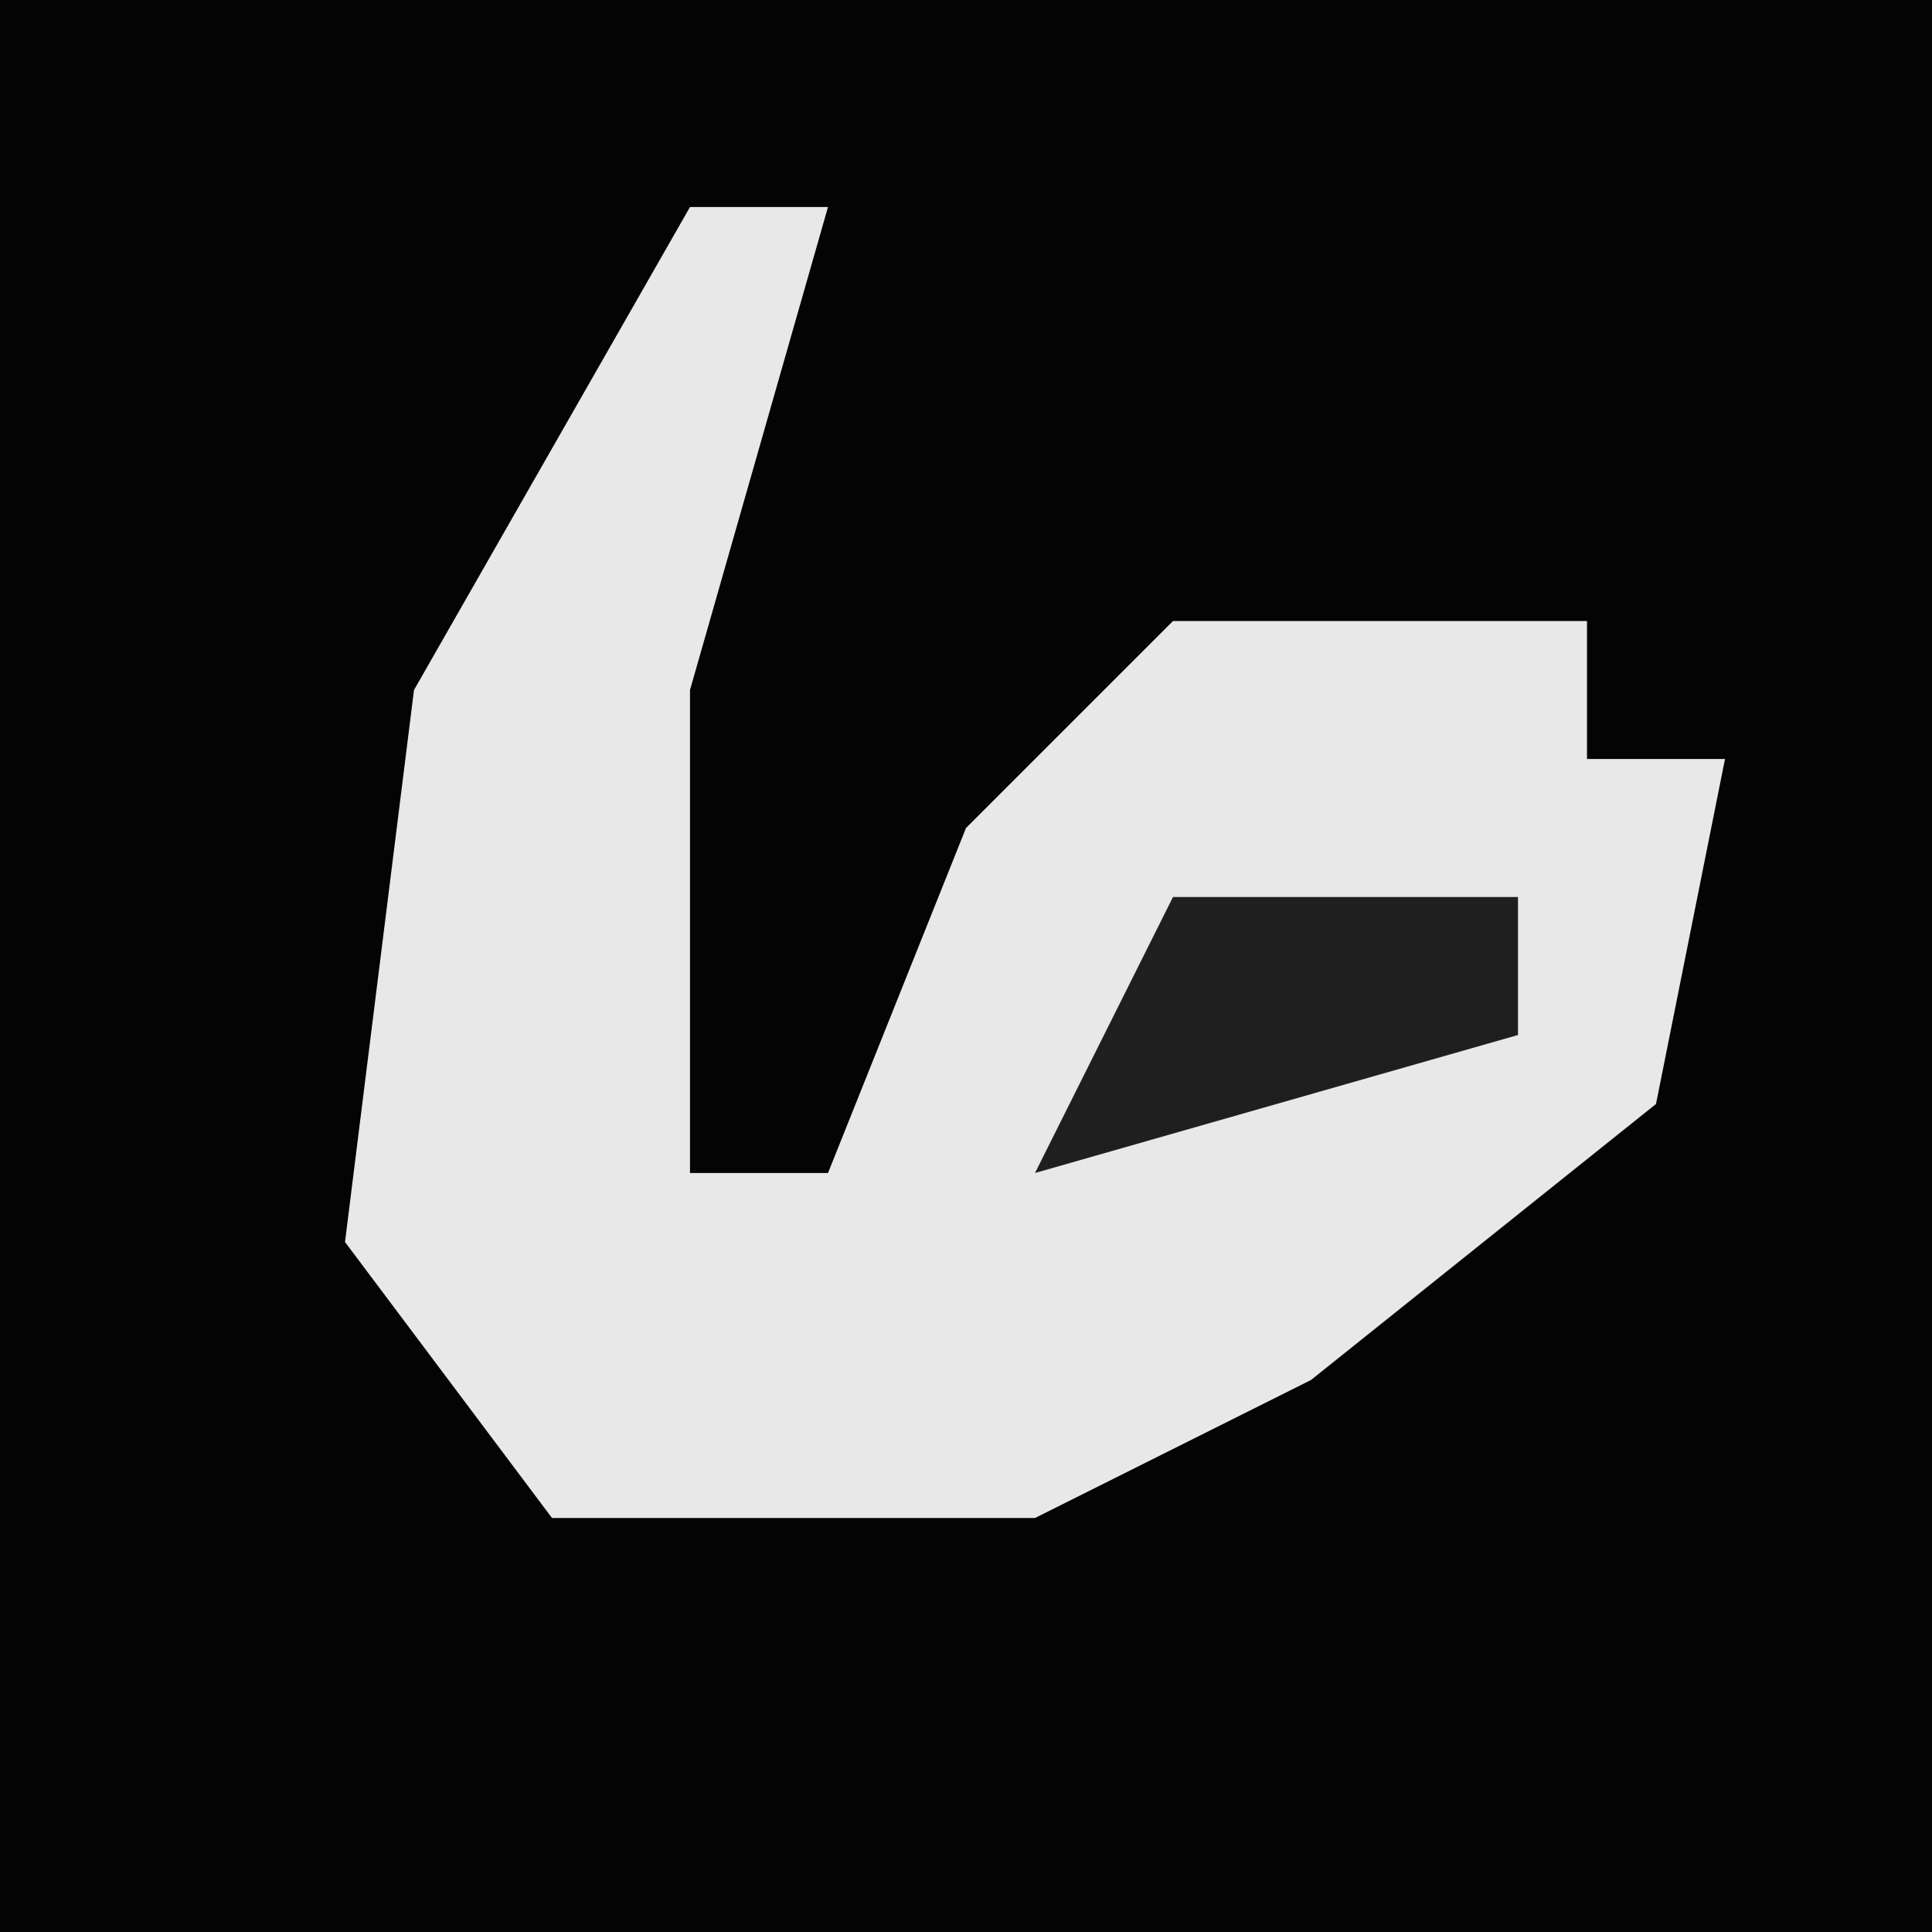 <?xml version="1.0" encoding="UTF-8"?>
<svg version="1.1" xmlns="http://www.w3.org/2000/svg" width="28" height="28">
<path d="M0,0 L28,0 L28,28 L0,28 Z " fill="#040404" transform="translate(0,0)"/>
<path d="M0,0 L2,0 L0,7 L0,14 L2,14 L4,9 L7,6 L13,6 L13,8 L15,8 L14,13 L9,17 L5,19 L-2,19 L-5,15 L-4,7 Z " fill="#E8E8E8" transform="translate(10,3)"/>
<path d="M0,0 L5,0 L5,2 L-2,4 Z " fill="#1F1F1F" transform="translate(17,13)"/>
</svg>
